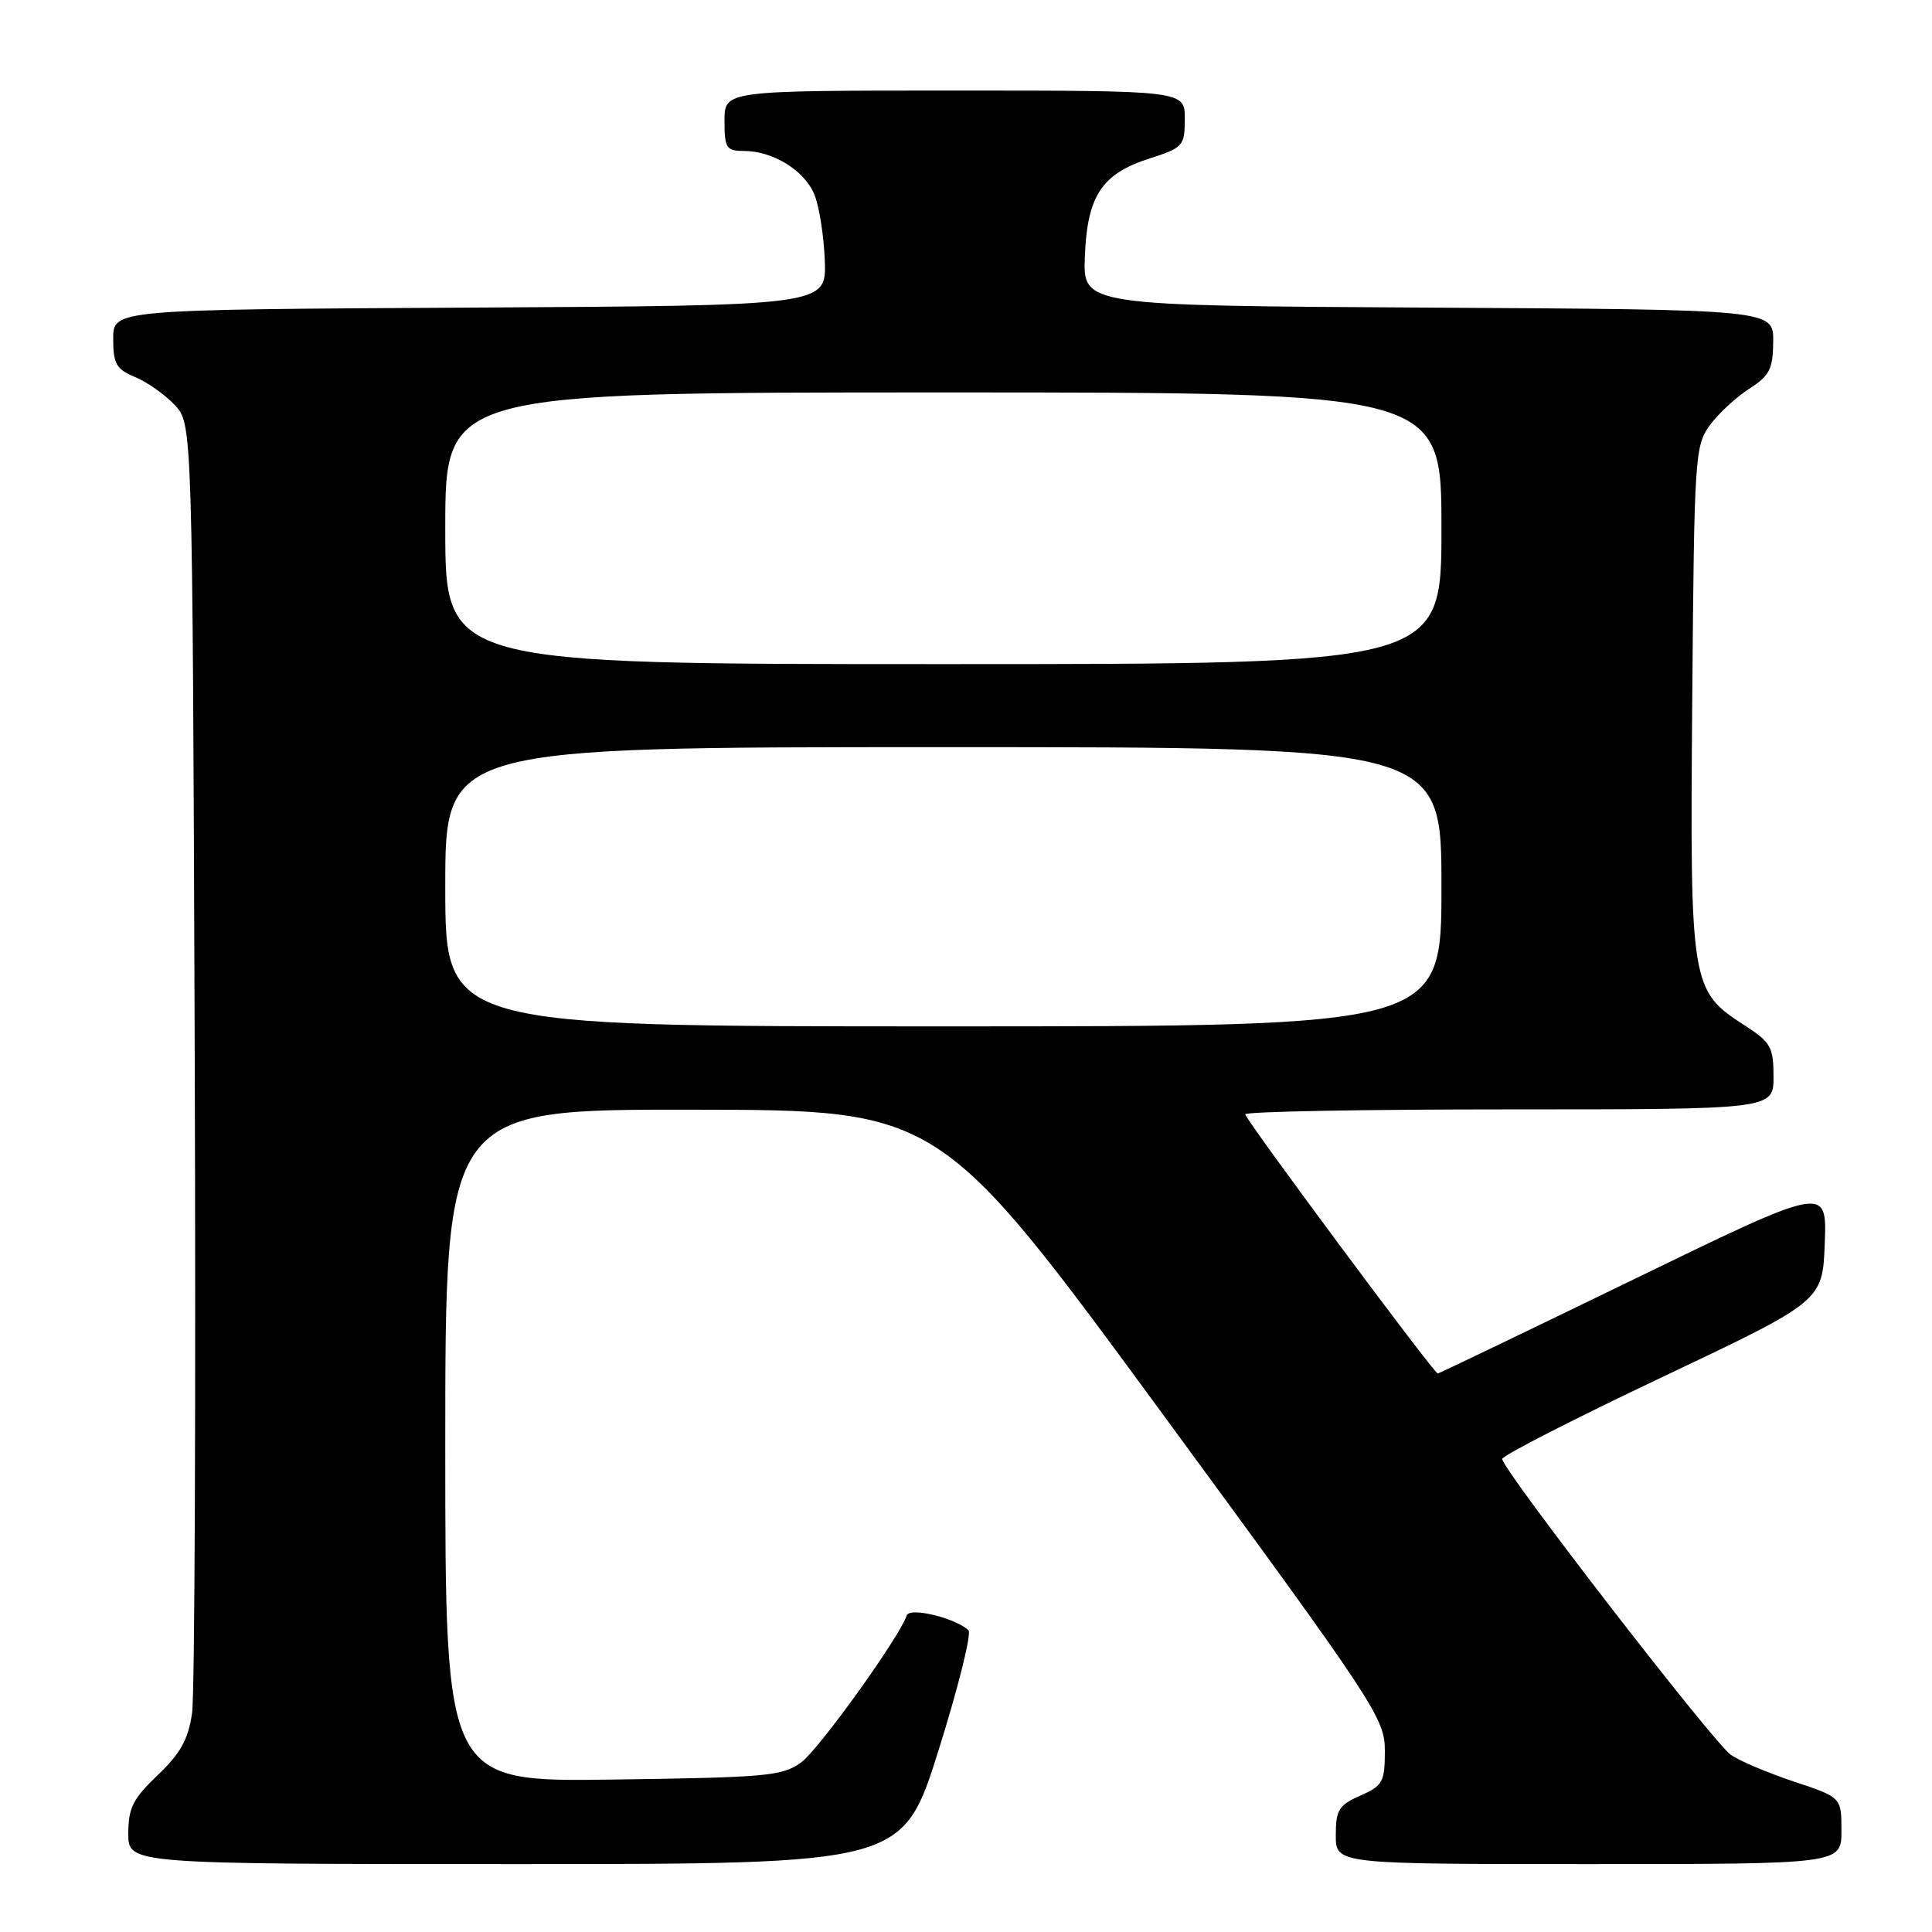 <?xml version="1.0" encoding="UTF-8" standalone="no"?>
<!DOCTYPE svg PUBLIC "-//W3C//DTD SVG 1.1//EN" "http://www.w3.org/Graphics/SVG/1.1/DTD/svg11.dtd" >
<svg xmlns="http://www.w3.org/2000/svg" xmlns:xlink="http://www.w3.org/1999/xlink" version="1.1" viewBox="0 0 256 256">
 <g >
 <path fill="currentColor"
d=" M 124.38 231.87 C 126.99 223.54 128.77 216.41 128.32 216.00 C 126.47 214.35 120.52 212.93 120.15 214.05 C 119.19 216.93 108.57 231.73 106.19 233.50 C 103.72 235.34 101.67 235.52 81.25 235.80 C 59.00 236.11 59.00 236.11 59.00 191.55 C 59.00 147.00 59.00 147.00 91.75 147.04 C 124.50 147.07 124.50 147.07 154.00 187.29 C 182.34 225.92 183.50 227.68 183.50 232.00 C 183.50 236.12 183.22 236.62 180.25 237.93 C 177.40 239.18 177.00 239.83 177.00 243.18 C 177.00 247.00 177.00 247.00 210.50 247.00 C 244.00 247.00 244.00 247.00 244.00 242.58 C 244.00 238.16 244.00 238.16 237.70 236.07 C 234.24 234.91 230.47 233.32 229.34 232.52 C 227.02 230.90 198.97 194.60 199.05 193.32 C 199.07 192.87 208.63 187.98 220.30 182.45 C 241.50 172.40 241.50 172.40 241.79 164.74 C 242.08 157.08 242.08 157.08 216.44 169.54 C 202.33 176.39 190.66 182.00 190.51 182.00 C 190.01 182.00 165.00 148.32 165.00 147.65 C 165.00 147.29 180.75 147.00 200.00 147.00 C 235.00 147.00 235.00 147.00 235.00 142.67 C 235.00 138.76 234.63 138.10 231.25 135.92 C 224.01 131.25 223.93 130.74 224.23 92.82 C 224.49 60.48 224.58 59.03 226.58 56.32 C 227.73 54.77 230.07 52.60 231.80 51.50 C 234.48 49.78 234.93 48.90 234.96 45.26 C 235.00 41.02 235.00 41.02 189.25 40.76 C 143.50 40.50 143.50 40.50 143.75 34.00 C 144.06 25.95 145.98 23.03 152.32 21.00 C 156.78 19.57 156.99 19.33 156.99 15.75 C 157.00 12.00 157.00 12.00 126.50 12.00 C 96.00 12.00 96.00 12.00 96.00 16.00 C 96.00 19.62 96.24 20.00 98.55 20.00 C 102.41 20.00 106.58 22.57 107.90 25.75 C 108.55 27.32 109.17 31.28 109.29 34.55 C 109.50 40.50 109.50 40.50 62.25 40.76 C 15.00 41.02 15.00 41.02 15.00 44.89 C 15.00 48.22 15.41 48.93 17.90 49.96 C 19.50 50.62 21.86 52.29 23.15 53.66 C 25.50 56.16 25.50 56.16 25.80 139.33 C 25.96 185.07 25.81 224.52 25.45 227.00 C 24.95 230.47 23.91 232.34 20.90 235.21 C 17.62 238.33 17.00 239.56 17.00 242.96 C 17.00 247.00 17.00 247.00 68.31 247.00 C 119.62 247.00 119.62 247.00 124.38 231.87 Z  M 59.00 117.50 C 59.00 99.00 59.00 99.00 125.00 99.00 C 191.00 99.00 191.00 99.00 191.00 117.50 C 191.00 136.00 191.00 136.00 125.00 136.00 C 59.00 136.00 59.00 136.00 59.00 117.50 Z  M 59.00 70.00 C 59.00 52.00 59.00 52.00 125.00 52.00 C 191.00 52.00 191.00 52.00 191.00 70.00 C 191.00 88.00 191.00 88.00 125.00 88.00 C 59.00 88.00 59.00 88.00 59.00 70.00 Z "/>
</g>
</svg>